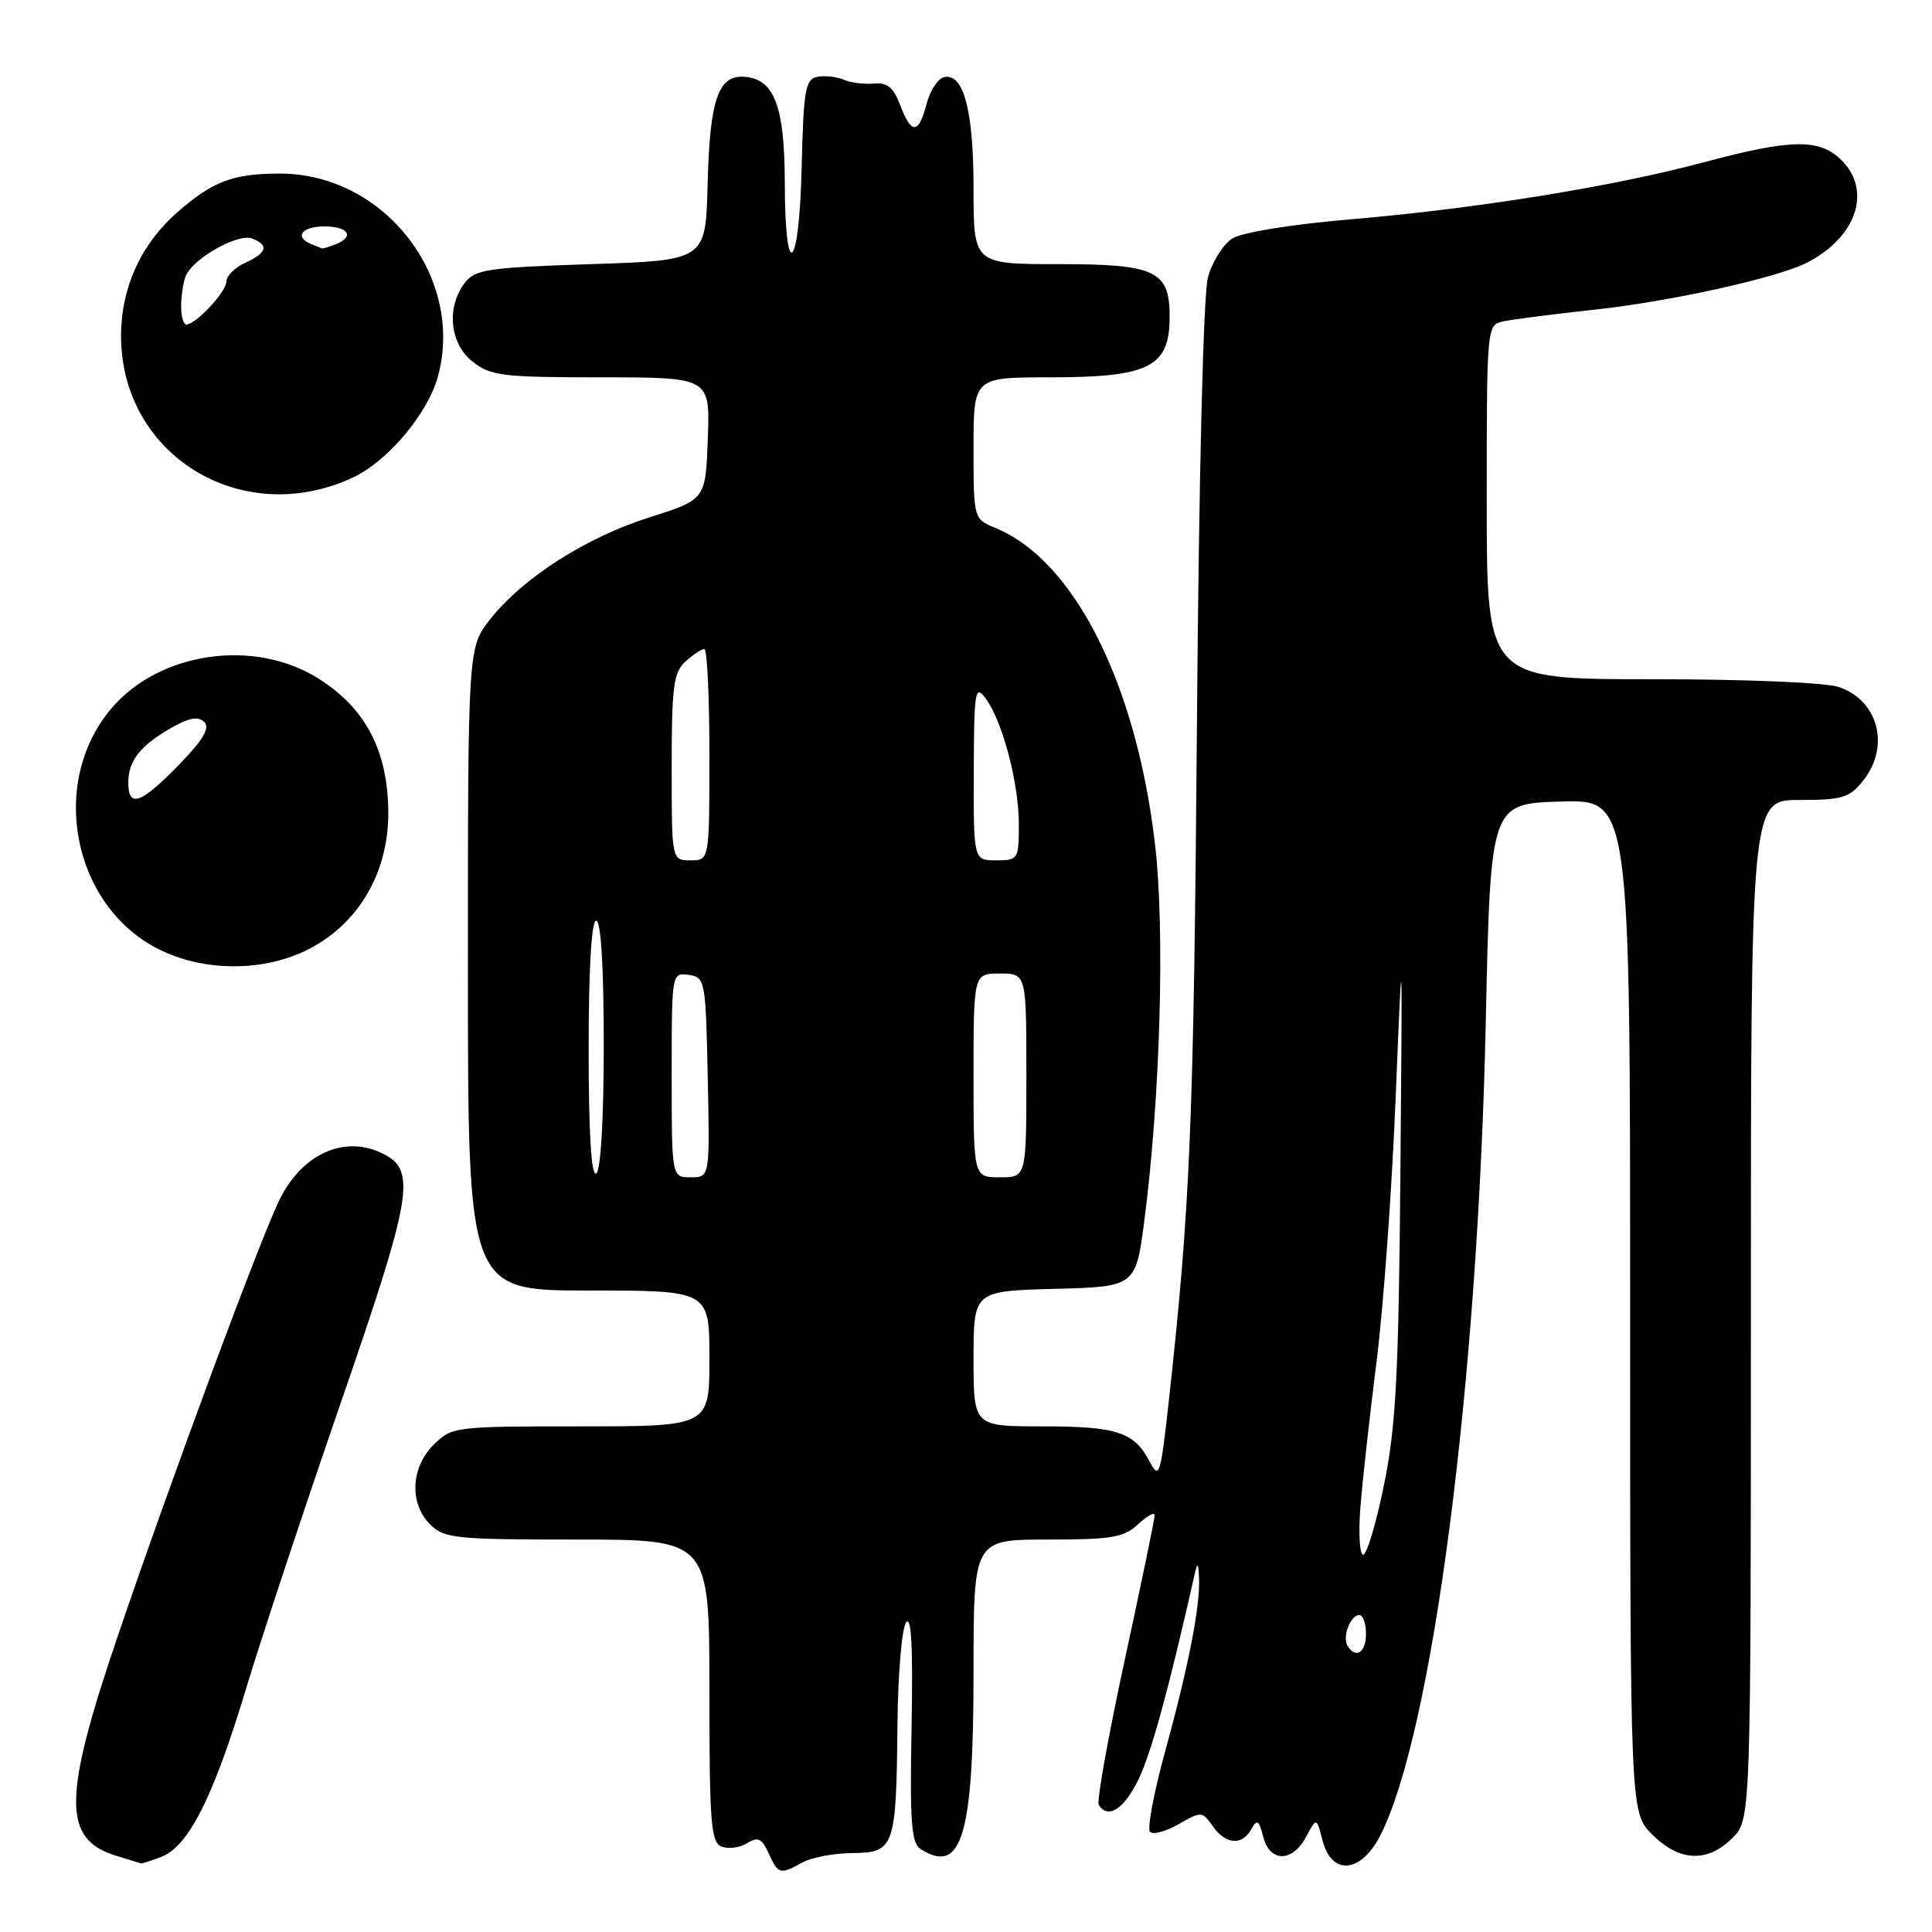 <?xml version="1.0" encoding="UTF-8" standalone="no"?>
<!DOCTYPE svg PUBLIC "-//W3C//DTD SVG 1.1//EN" "http://www.w3.org/Graphics/SVG/1.1/DTD/svg11.dtd" >
<svg xmlns="http://www.w3.org/2000/svg" xmlns:xlink="http://www.w3.org/1999/xlink" version="1.1" viewBox="0 0 256 256">
 <g >
 <path fill="currentColor"
d=" M 106.32 246.79 C 107.52 246.12 110.50 245.56 112.95 245.54 C 118.52 245.49 118.76 244.82 118.92 228.50 C 118.98 221.90 119.49 215.82 120.05 215.00 C 120.76 213.96 120.98 218.17 120.79 228.79 C 120.55 241.50 120.75 244.23 122.00 245.02 C 127.45 248.47 129.00 243.26 129.00 221.53 C 129.00 204.00 129.00 204.00 138.81 204.00 C 147.30 204.00 148.92 203.73 150.81 201.96 C 152.02 200.84 153.00 200.31 153.00 200.78 C 153.00 201.24 151.22 209.88 149.03 219.97 C 146.85 230.05 145.30 238.68 145.59 239.15 C 146.80 241.11 148.95 239.73 150.87 235.75 C 152.56 232.25 154.86 223.85 158.32 208.50 C 158.67 206.95 158.79 207.09 158.88 209.11 C 159.05 212.83 157.45 220.96 154.34 232.25 C 152.87 237.61 151.99 242.32 152.39 242.73 C 152.80 243.13 154.51 242.67 156.20 241.70 C 159.18 239.99 159.31 240.00 160.69 241.97 C 162.41 244.42 164.57 244.59 165.81 242.37 C 166.57 241.01 166.83 241.17 167.38 243.37 C 168.24 246.79 171.23 246.81 173.06 243.40 C 174.45 240.79 174.45 240.79 175.25 243.90 C 176.46 248.56 180.34 248.22 182.89 243.22 C 189.83 229.61 195.83 183.39 196.87 135.50 C 197.50 106.50 197.50 106.50 206.75 106.21 C 216.00 105.92 216.00 105.92 216.00 173.04 C 216.00 240.15 216.00 240.15 218.92 243.08 C 222.53 246.68 226.24 246.85 229.55 243.55 C 232.00 241.09 232.00 241.09 232.00 173.55 C 232.00 106.00 232.00 106.00 238.43 106.00 C 244.18 106.00 245.07 105.72 246.93 103.37 C 250.46 98.88 248.89 92.85 243.71 91.05 C 241.97 90.44 231.53 90.00 218.85 90.00 C 197.00 90.00 197.00 90.00 197.00 66.52 C 197.00 43.04 197.00 43.04 199.25 42.57 C 200.49 42.31 205.99 41.61 211.47 41.01 C 221.44 39.93 235.58 36.79 239.45 34.80 C 246.12 31.37 248.13 25.06 243.81 21.04 C 240.94 18.36 237.19 18.45 225.90 21.47 C 213.80 24.71 195.77 27.63 179.00 29.06 C 171.11 29.73 164.58 30.79 163.29 31.60 C 162.08 32.37 160.62 34.68 160.06 36.75 C 159.45 38.99 158.86 62.83 158.60 96.00 C 158.18 148.64 157.72 159.75 154.90 185.39 C 153.78 195.54 153.61 196.10 152.33 193.66 C 150.28 189.74 148.00 189.00 138.07 189.00 C 129.00 189.00 129.00 189.00 129.00 180.03 C 129.00 171.07 129.00 171.07 139.75 170.78 C 150.50 170.50 150.50 170.50 151.66 161.50 C 153.74 145.34 154.37 123.29 153.06 112.00 C 150.61 90.69 142.37 74.29 131.95 69.98 C 129.00 68.76 129.00 68.76 129.00 59.38 C 129.00 50.00 129.00 50.00 139.07 50.00 C 152.24 50.00 154.96 48.65 154.98 42.08 C 155.01 35.88 153.20 35.00 140.35 35.00 C 129.00 35.00 129.00 35.00 129.00 25.05 C 129.00 14.67 127.71 9.72 125.13 10.21 C 124.31 10.37 123.25 11.96 122.78 13.75 C 121.73 17.82 120.76 17.86 119.28 13.92 C 118.39 11.58 117.56 10.90 115.81 11.07 C 114.54 11.19 112.74 10.97 111.81 10.56 C 110.88 10.16 109.30 9.99 108.31 10.18 C 106.71 10.48 106.47 11.86 106.22 22.30 C 105.89 36.03 104.01 37.62 103.99 24.19 C 103.97 14.27 102.65 10.64 98.92 10.20 C 95.20 9.76 94.05 12.93 93.76 24.50 C 93.50 34.50 93.50 34.50 78.29 35.00 C 64.58 35.45 62.93 35.70 61.57 37.50 C 59.11 40.76 59.60 45.54 62.63 47.93 C 65.02 49.81 66.62 50.00 79.68 50.00 C 94.08 50.00 94.08 50.00 93.79 58.10 C 93.50 66.19 93.50 66.19 86.09 68.54 C 77.66 71.21 69.33 76.53 64.97 82.03 C 62.00 85.79 62.00 85.79 62.00 128.39 C 62.00 171.00 62.00 171.00 78.00 171.00 C 94.00 171.00 94.00 171.00 94.00 180.00 C 94.00 189.00 94.00 189.00 76.95 189.00 C 60.19 189.00 59.87 189.04 57.45 191.45 C 54.42 194.48 54.22 199.22 57.00 202.00 C 58.85 203.85 60.33 204.00 76.50 204.00 C 94.00 204.00 94.00 204.00 94.00 224.03 C 94.00 241.64 94.20 244.14 95.63 244.69 C 96.53 245.03 98.05 244.83 99.00 244.23 C 100.43 243.34 100.94 243.58 101.85 245.57 C 103.12 248.36 103.36 248.43 106.32 246.79 Z  M 21.36 246.05 C 24.96 244.68 28.23 238.23 32.53 224.00 C 34.60 217.12 40.32 199.88 45.22 185.69 C 54.53 158.71 55.15 155.22 50.98 152.99 C 45.93 150.29 40.21 152.69 37.11 158.82 C 34.67 163.64 22.56 196.30 15.55 216.95 C 8.27 238.37 8.27 243.78 15.50 245.93 C 17.15 246.43 18.58 246.87 18.68 246.91 C 18.79 246.96 19.99 246.57 21.36 246.05 Z  M 41.09 125.67 C 47.65 122.21 51.51 115.47 51.45 107.58 C 51.39 99.50 48.46 93.88 42.26 89.95 C 33.71 84.53 21.09 86.35 14.71 93.93 C 6.43 103.77 9.63 120.01 20.98 125.75 C 27.07 128.83 35.17 128.80 41.09 125.67 Z  M 46.73 63.29 C 51.37 61.13 56.71 54.79 58.04 49.85 C 61.58 36.71 50.89 23.00 37.10 23.00 C 30.86 23.00 28.20 24.01 23.45 28.17 C 18.66 32.39 16.04 38.14 16.04 44.50 C 16.04 60.33 32.03 70.12 46.73 63.29 Z  M 178.56 218.09 C 177.83 216.92 178.94 214.00 180.11 214.00 C 180.60 214.00 181.00 215.12 181.00 216.50 C 181.00 218.97 179.65 219.85 178.56 218.09 Z  M 180.26 199.75 C 180.52 196.31 181.49 187.65 182.39 180.50 C 183.30 173.35 184.44 157.60 184.93 145.50 C 185.83 123.50 185.83 123.50 185.56 155.50 C 185.33 182.22 184.97 189.03 183.39 196.75 C 182.35 201.84 181.11 206.00 180.63 206.00 C 180.16 206.00 179.99 203.19 180.26 199.75 Z  M 78.00 139.06 C 78.00 128.35 78.37 122.00 79.00 122.00 C 79.63 122.00 80.00 128.15 80.00 138.44 C 80.00 148.32 79.60 155.13 79.00 155.50 C 78.35 155.90 78.00 150.18 78.00 139.06 Z  M 89.00 142.43 C 89.00 128.93 89.01 128.86 91.25 129.18 C 93.44 129.49 93.51 129.87 93.78 142.75 C 94.06 156.00 94.06 156.00 91.53 156.00 C 89.00 156.00 89.00 156.00 89.00 142.43 Z  M 129.00 142.50 C 129.00 129.00 129.00 129.00 132.50 129.00 C 136.00 129.00 136.00 129.00 136.00 142.50 C 136.00 156.00 136.00 156.00 132.50 156.00 C 129.00 156.00 129.00 156.00 129.00 142.50 Z  M 89.00 101.65 C 89.00 90.97 89.25 89.09 90.83 87.65 C 91.83 86.74 92.96 86.00 93.33 86.00 C 93.70 86.00 94.00 92.30 94.00 100.00 C 94.00 114.00 94.00 114.00 91.50 114.00 C 89.00 114.00 89.00 114.00 89.00 101.65 Z  M 129.03 102.25 C 129.06 91.59 129.20 90.68 130.56 92.48 C 132.80 95.44 135.00 103.72 135.00 109.18 C 135.00 113.87 134.92 114.00 132.00 114.00 C 129.00 114.00 129.00 114.00 129.03 102.25 Z  M 17.00 103.69 C 17.00 100.80 18.60 98.78 22.74 96.42 C 25.08 95.09 26.28 94.88 27.07 95.67 C 27.86 96.46 26.91 98.05 23.67 101.38 C 18.66 106.53 17.00 107.11 17.00 103.69 Z  M 24.00 40.58 C 24.00 39.25 24.27 37.46 24.60 36.60 C 25.48 34.31 31.51 30.88 33.39 31.60 C 35.67 32.47 35.39 33.50 32.50 34.82 C 31.12 35.44 30.00 36.56 30.00 37.30 C 30.00 38.66 25.95 43.00 24.69 43.00 C 24.31 43.00 24.00 41.91 24.00 40.58 Z  M 41.25 32.34 C 38.93 31.40 39.98 30.00 43.00 30.00 C 46.21 30.00 47.03 31.39 44.42 32.39 C 43.55 32.73 42.76 32.96 42.67 32.92 C 42.58 32.88 41.94 32.62 41.25 32.34 Z "/>
</g>
</svg>